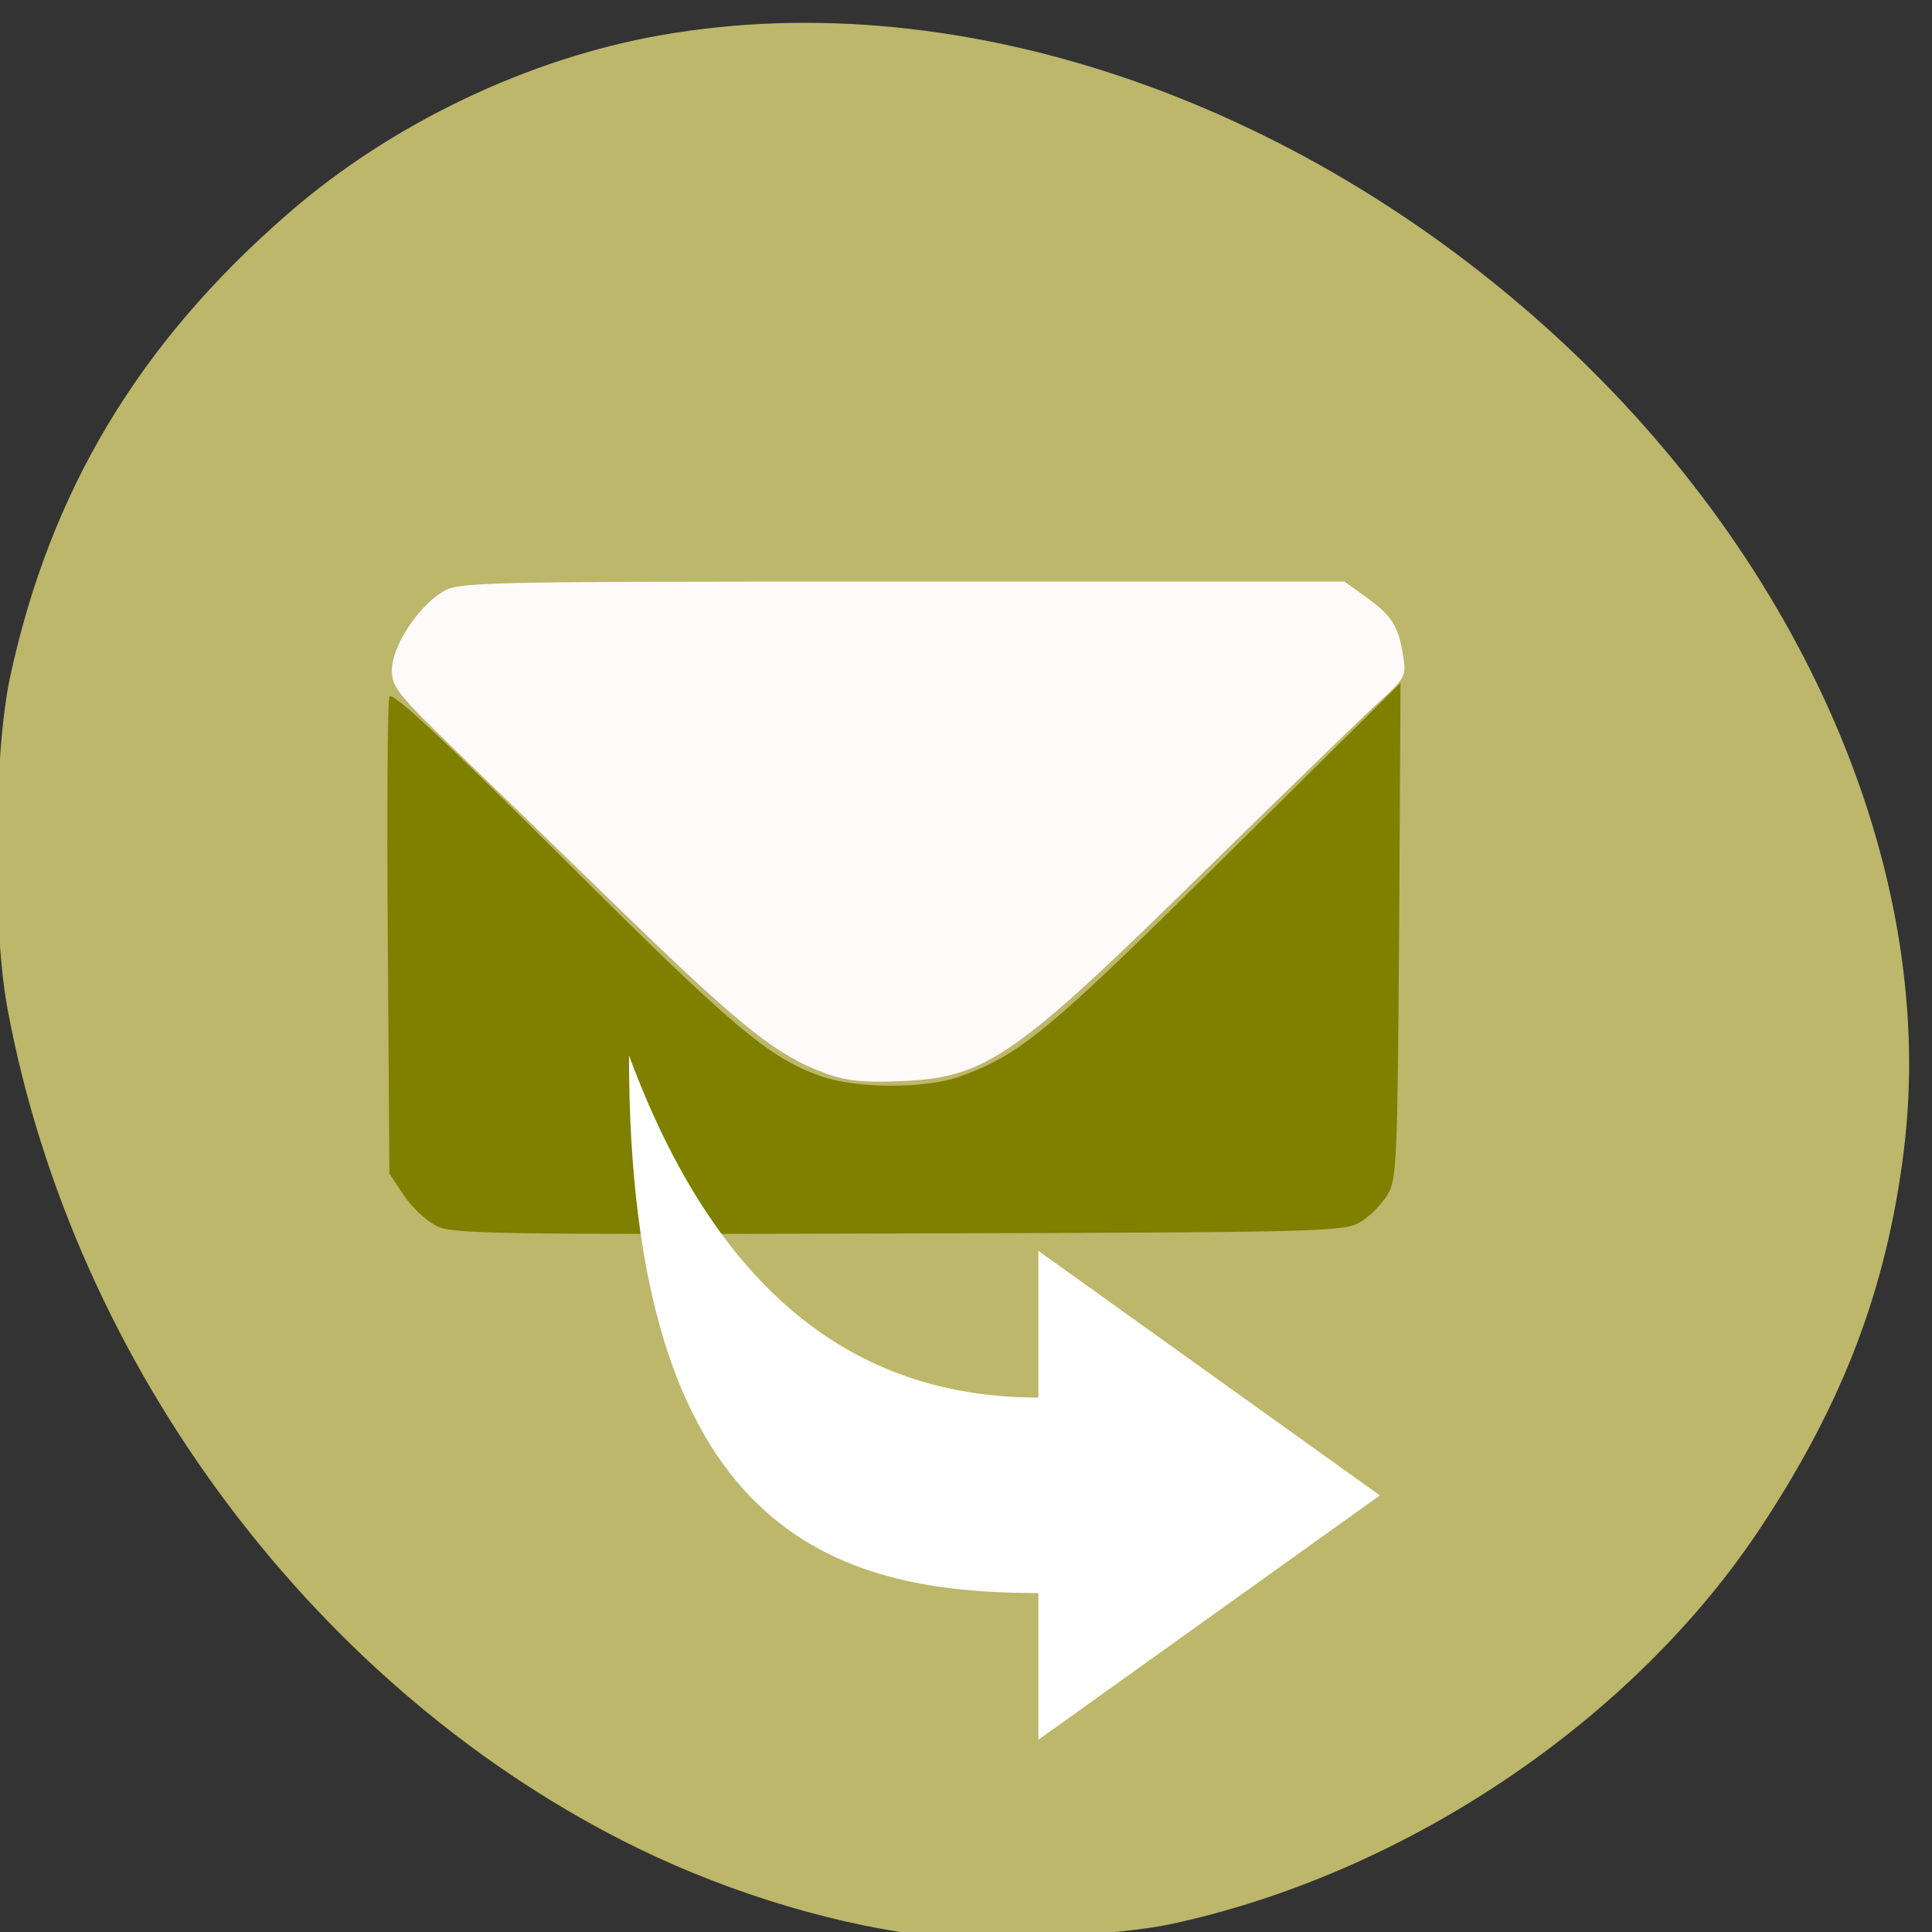 <svg xmlns="http://www.w3.org/2000/svg" viewBox="0 0 32 32"><rect x="0" y="0" width="32" height="32" fill="#333333" stroke="none"/><g fill="#bcb76a"><path d="m 7.27 10.375 h 17.23 c 0.844 0 1.527 0.684 1.527 1.527 v 10.914 c 0 0.844 -0.684 1.527 -1.527 1.527 h -17.23 c -0.844 0 -1.527 -0.684 -1.527 -1.527 v -10.914 c 0 -0.844 0.684 -1.527 1.527 -1.527" fill-rule="evenodd"/><path d="m 15.5 32.08 c -1.578 -0.172 -3.34 -0.695 -4.914 -1.457 c -5.301 -2.582 -9.352 -7.969 -10.461 -13.91 c -0.254 -1.355 -0.23 -4.211 0.039 -5.484 c 0.664 -3.098 2.141 -5.555 4.621 -7.703 c 1.703 -1.48 3.973 -2.563 6.172 -2.945 c 4.988 -0.875 10.73 1.117 15.06 5.219 c 3.98 3.77 6.07 8.797 5.516 13.262 c -0.285 2.273 -0.996 4.152 -2.355 6.215 c -2.117 3.215 -5.895 5.758 -9.793 6.594 c -0.836 0.18 -3.055 0.301 -3.883 0.211 m 7.777 -9.816 c 0.137 -0.102 0.328 -0.293 0.43 -0.43 c 0.18 -0.238 0.188 -0.363 0.211 -4.617 c 0.027 -4.926 0.043 -4.797 -0.637 -5.246 l -0.359 -0.238 h -14.832 l -0.316 0.199 c -0.176 0.105 -0.414 0.367 -0.535 0.578 l -0.223 0.387 l -0.027 3.836 c -0.016 2.113 -0.004 4.051 0.027 4.305 c 0.066 0.535 0.324 0.965 0.754 1.254 l 0.305 0.203 l 7.477 -0.023 c 7.395 -0.023 7.48 -0.023 7.727 -0.207"/></g><path d="m 7.223 20.301 c -0.164 -0.082 -0.406 -0.309 -0.535 -0.504 l -0.238 -0.359 l -0.027 -3.879 c -0.016 -2.137 -0.004 -3.945 0.027 -4.02 c 0.035 -0.098 0.863 0.672 2.883 2.684 c 2.824 2.813 3.391 3.289 4.262 3.602 c 0.586 0.207 1.723 0.211 2.297 0.008 c 1.01 -0.363 1.484 -0.758 4.422 -3.668 l 2.883 -2.852 l -0.023 4.102 c -0.027 3.836 -0.039 4.121 -0.195 4.379 c -0.094 0.152 -0.293 0.355 -0.445 0.445 c -0.266 0.164 -0.609 0.172 -7.645 0.191 c -6.727 0.02 -7.395 0.008 -7.664 -0.125" fill="#7f7f00"/><path d="m 13.656 17.77 c -0.758 -0.27 -1.375 -0.758 -3.188 -2.512 c -0.938 -0.91 -2.215 -2.148 -2.84 -2.75 c -1.035 -1 -1.137 -1.121 -1.137 -1.41 c 0 -0.387 0.426 -1.043 0.836 -1.293 c 0.27 -0.168 0.539 -0.172 7.609 -0.172 h 7.332 l 0.367 0.262 c 0.422 0.309 0.527 0.473 0.605 0.965 c 0.055 0.34 0.039 0.371 -0.422 0.789 c -0.266 0.242 -1.523 1.465 -2.805 2.719 c -3.211 3.156 -3.676 3.48 -5.086 3.539 c -0.625 0.027 -0.906 -0.004 -1.273 -0.133" fill="#fffafa"/><path d="m 10.418 17.48 c 0 7.914 3.391 8.906 6.781 8.906 v 2.43 l 5.656 -4.047 l -5.656 -4.051 v 2.43 c -2.598 0 -5.156 -1.266 -6.781 -5.668" fill="#fff"/></svg>